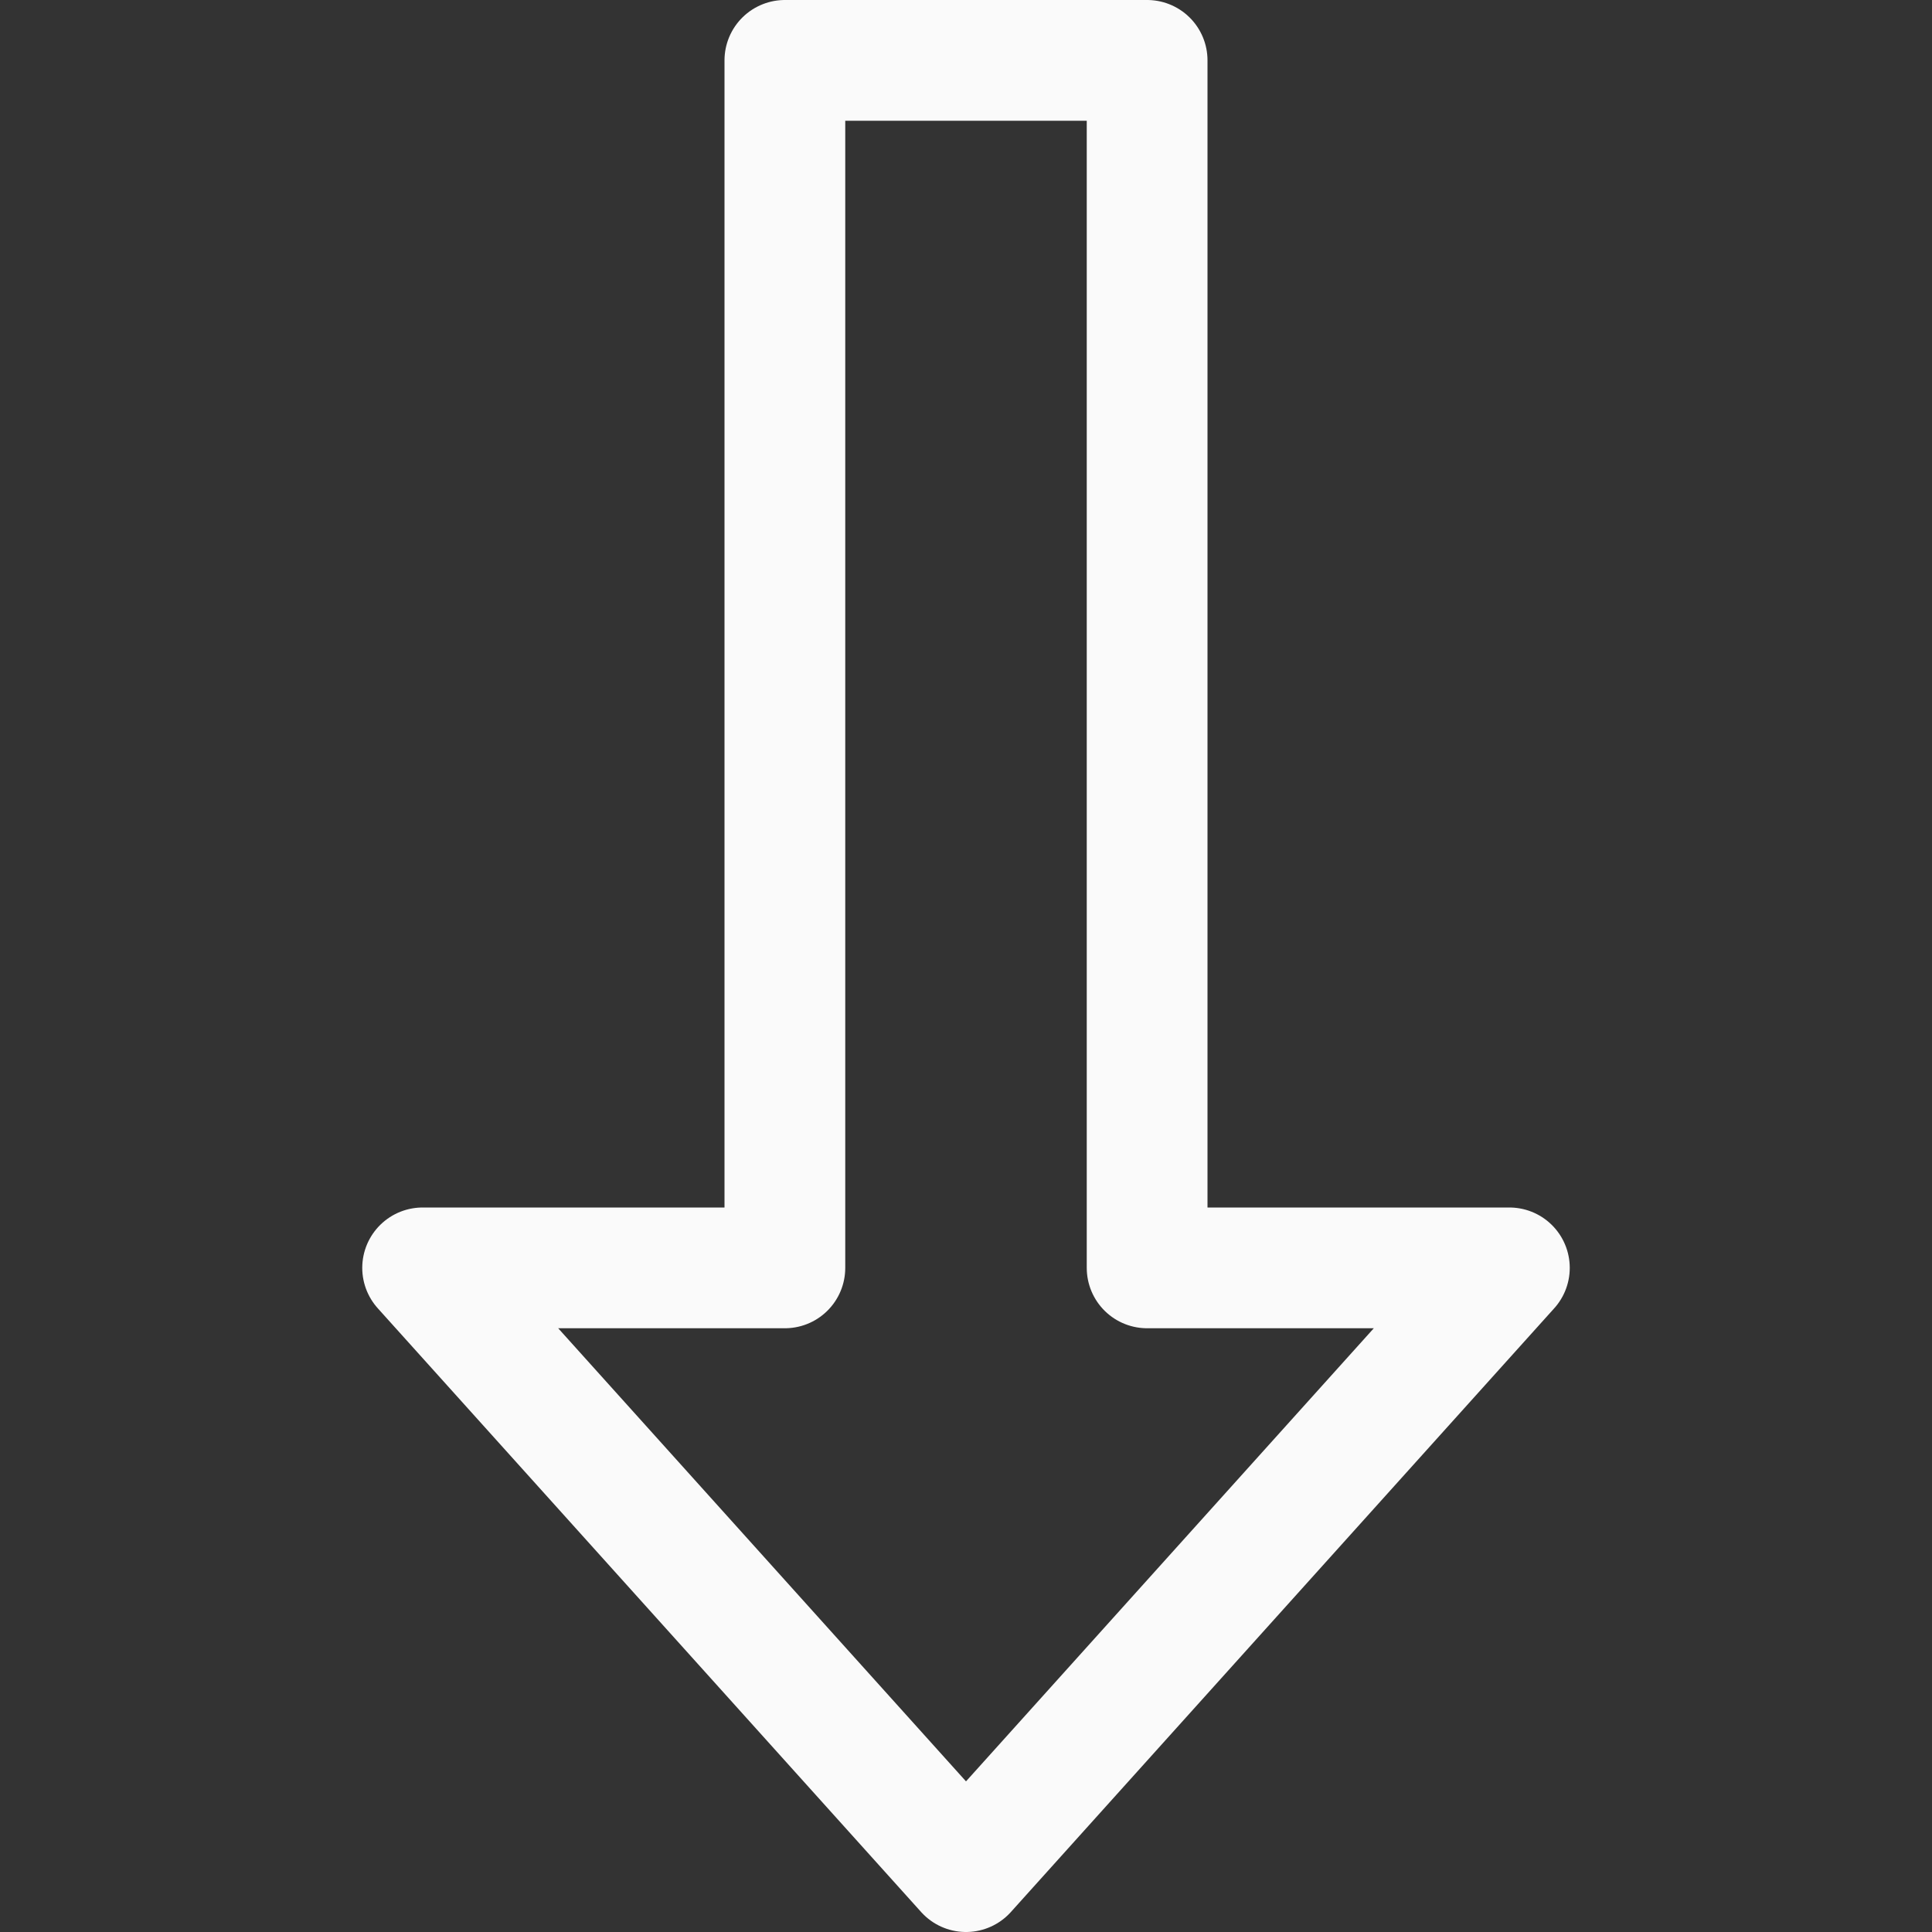 <svg viewBox="0 0 16 16" xmlns="http://www.w3.org/2000/svg"><rect x="0" y="0" width="16" height="16" fill="#333333" stroke="none"/><path d="m6.5.5v8.75.95.3h-3l4.5 5 4.5-5h-3v-.3-.95-8.75z" fill="none" stroke="#fafafa" stroke-linejoin="round"/></svg>